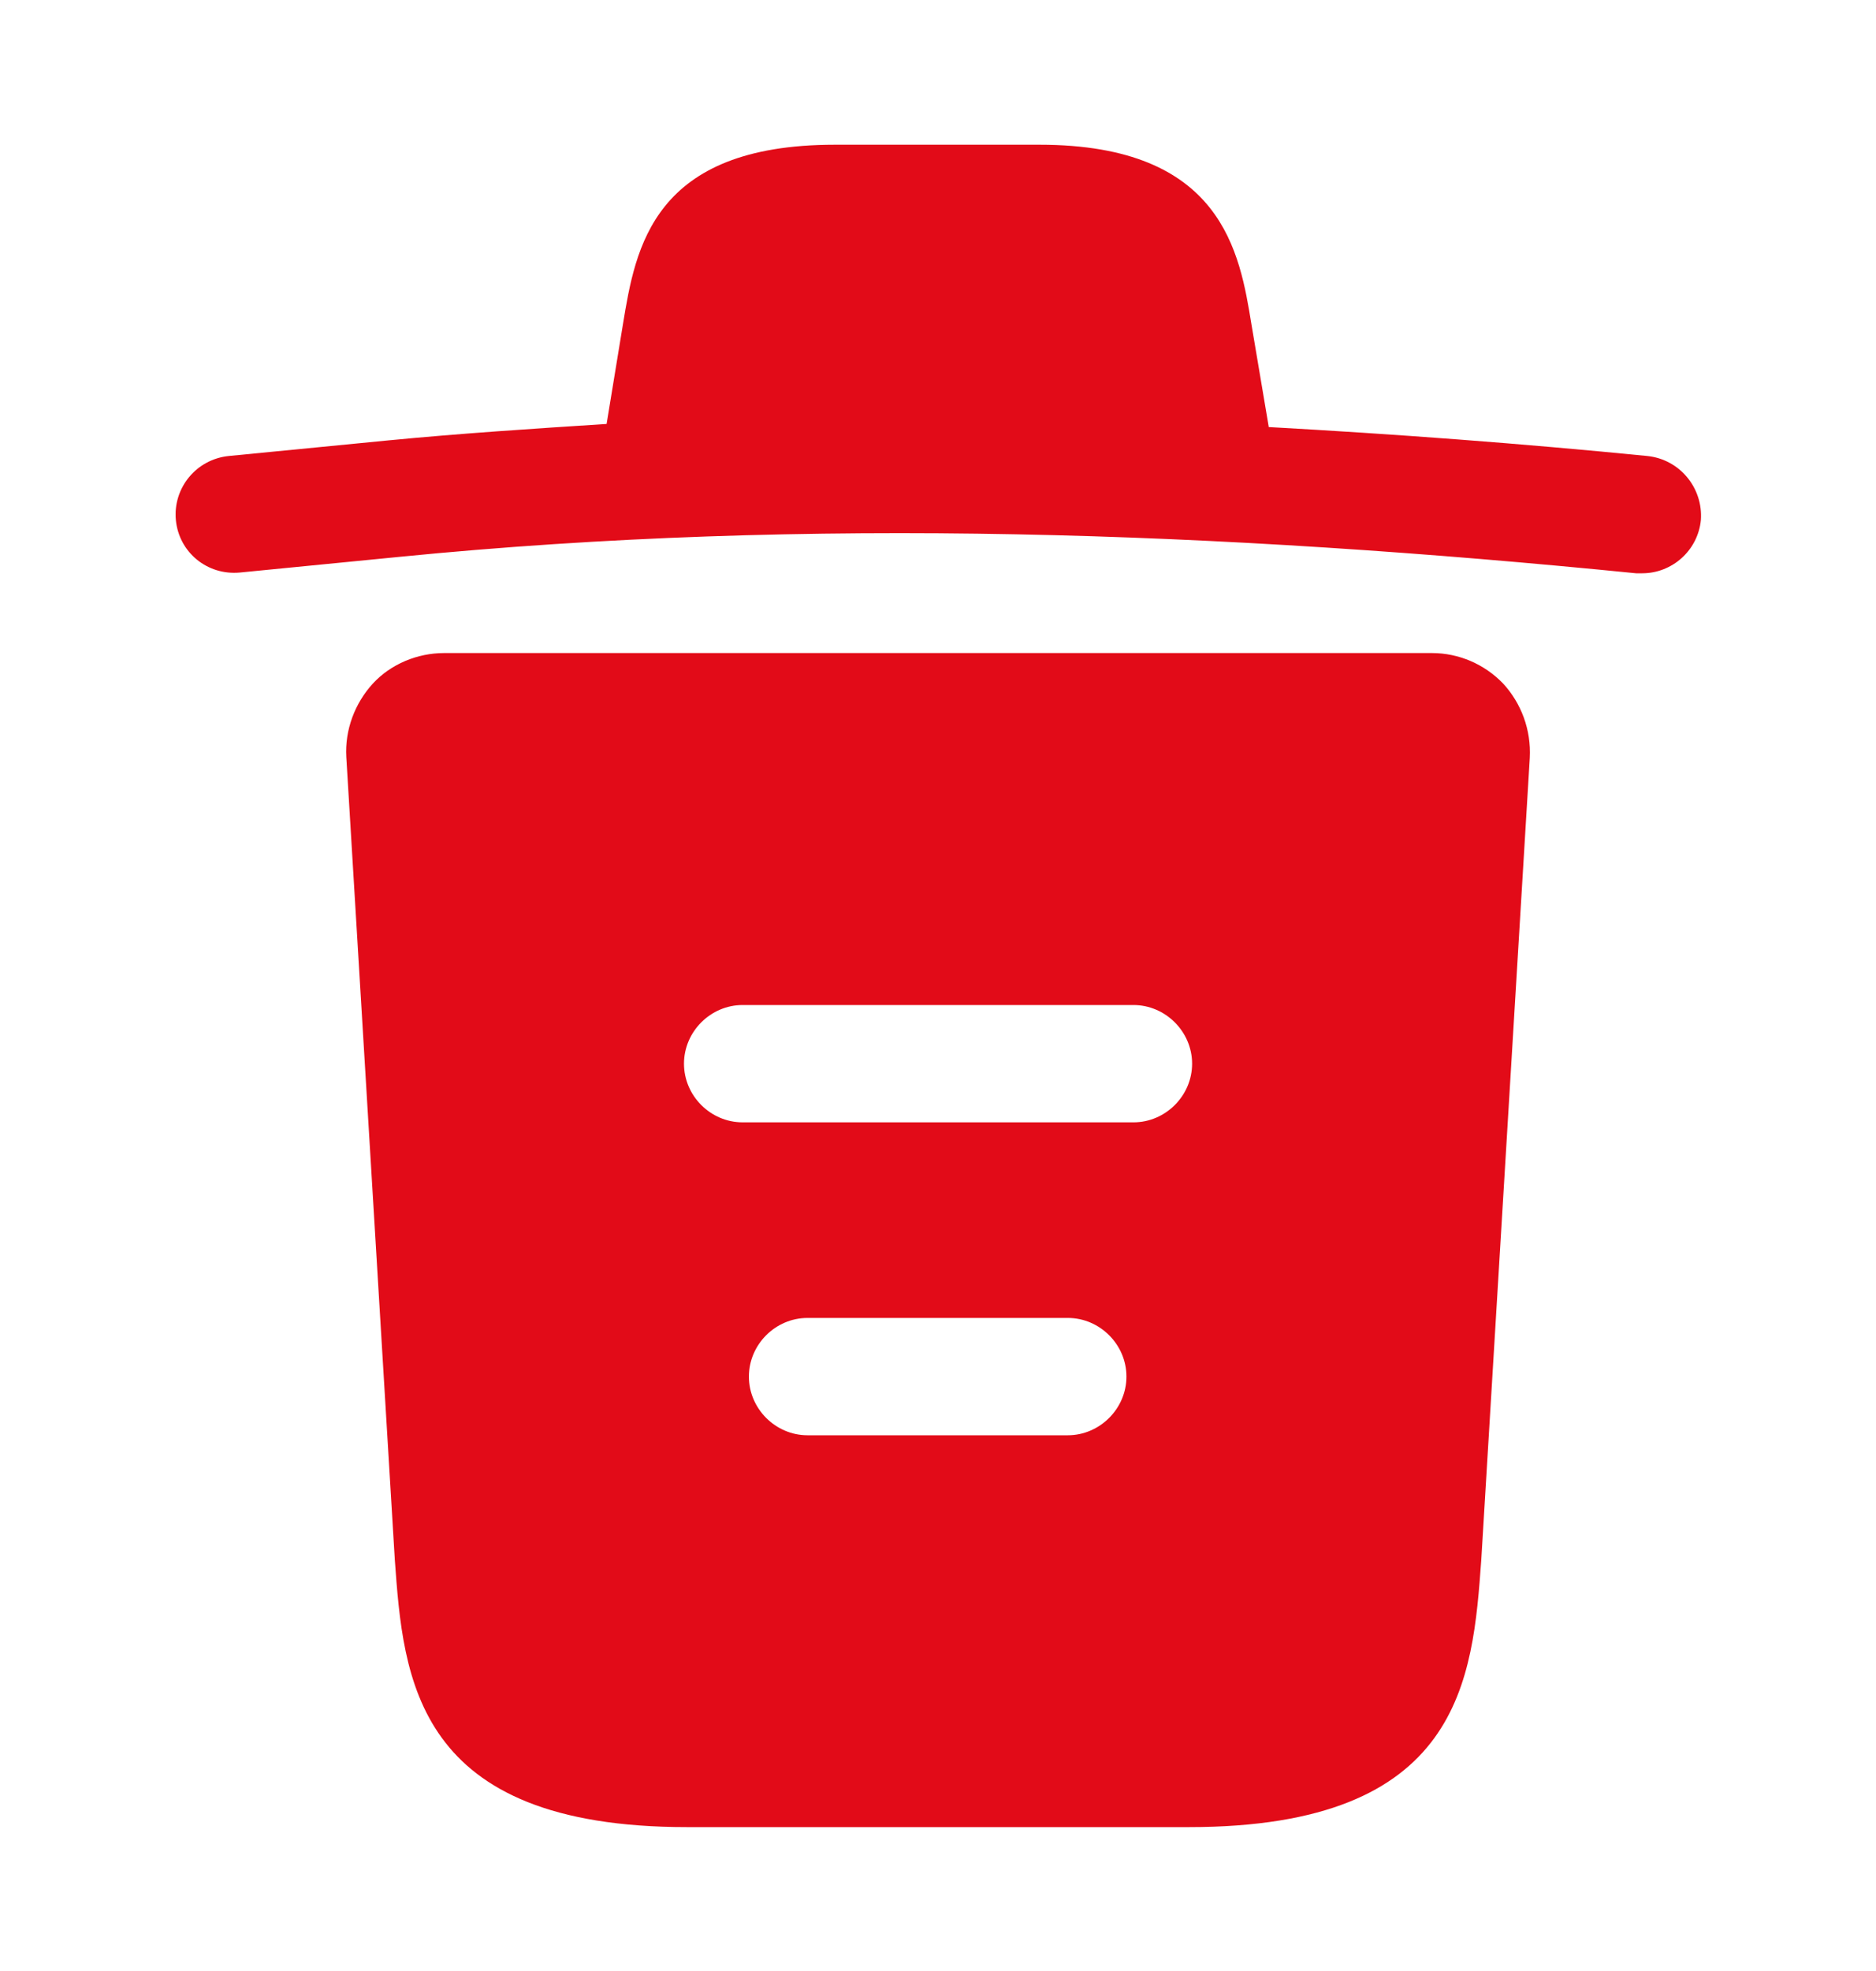 <svg width="20" height="21" viewBox="0 0 20 21" fill="none" xmlns="http://www.w3.org/2000/svg">
<path d="M17.558 4.858C16.217 4.725 14.875 4.625 13.525 4.55V4.542L13.342 3.458C13.217 2.692 13.033 1.542 11.083 1.542H8.9C6.958 1.542 6.775 2.642 6.642 3.45L6.467 4.517C5.692 4.567 4.917 4.617 4.142 4.692L2.442 4.858C2.092 4.892 1.842 5.2 1.875 5.542C1.908 5.883 2.208 6.133 2.558 6.1L4.258 5.933C8.625 5.5 13.025 5.667 17.442 6.108C17.467 6.108 17.483 6.108 17.508 6.108C17.825 6.108 18.1 5.867 18.133 5.542C18.158 5.2 17.908 4.892 17.558 4.858Z" fill="#E20B18"/>
<path d="M16.025 7.283C15.825 7.075 15.55 6.958 15.267 6.958H4.734C4.45 6.958 4.167 7.075 3.975 7.283C3.784 7.492 3.675 7.775 3.692 8.067L4.209 16.617C4.3 17.883 4.417 19.467 7.325 19.467H12.675C15.584 19.467 15.7 17.892 15.792 16.617L16.309 8.075C16.325 7.775 16.217 7.492 16.025 7.283ZM11.384 15.292H8.609C8.267 15.292 7.984 15.008 7.984 14.667C7.984 14.325 8.267 14.042 8.609 14.042H11.384C11.725 14.042 12.009 14.325 12.009 14.667C12.009 15.008 11.725 15.292 11.384 15.292ZM12.084 11.958H7.917C7.575 11.958 7.292 11.675 7.292 11.333C7.292 10.992 7.575 10.708 7.917 10.708H12.084C12.425 10.708 12.709 10.992 12.709 11.333C12.709 11.675 12.425 11.958 12.084 11.958Z" fill="#E20B18"/>
</svg>
